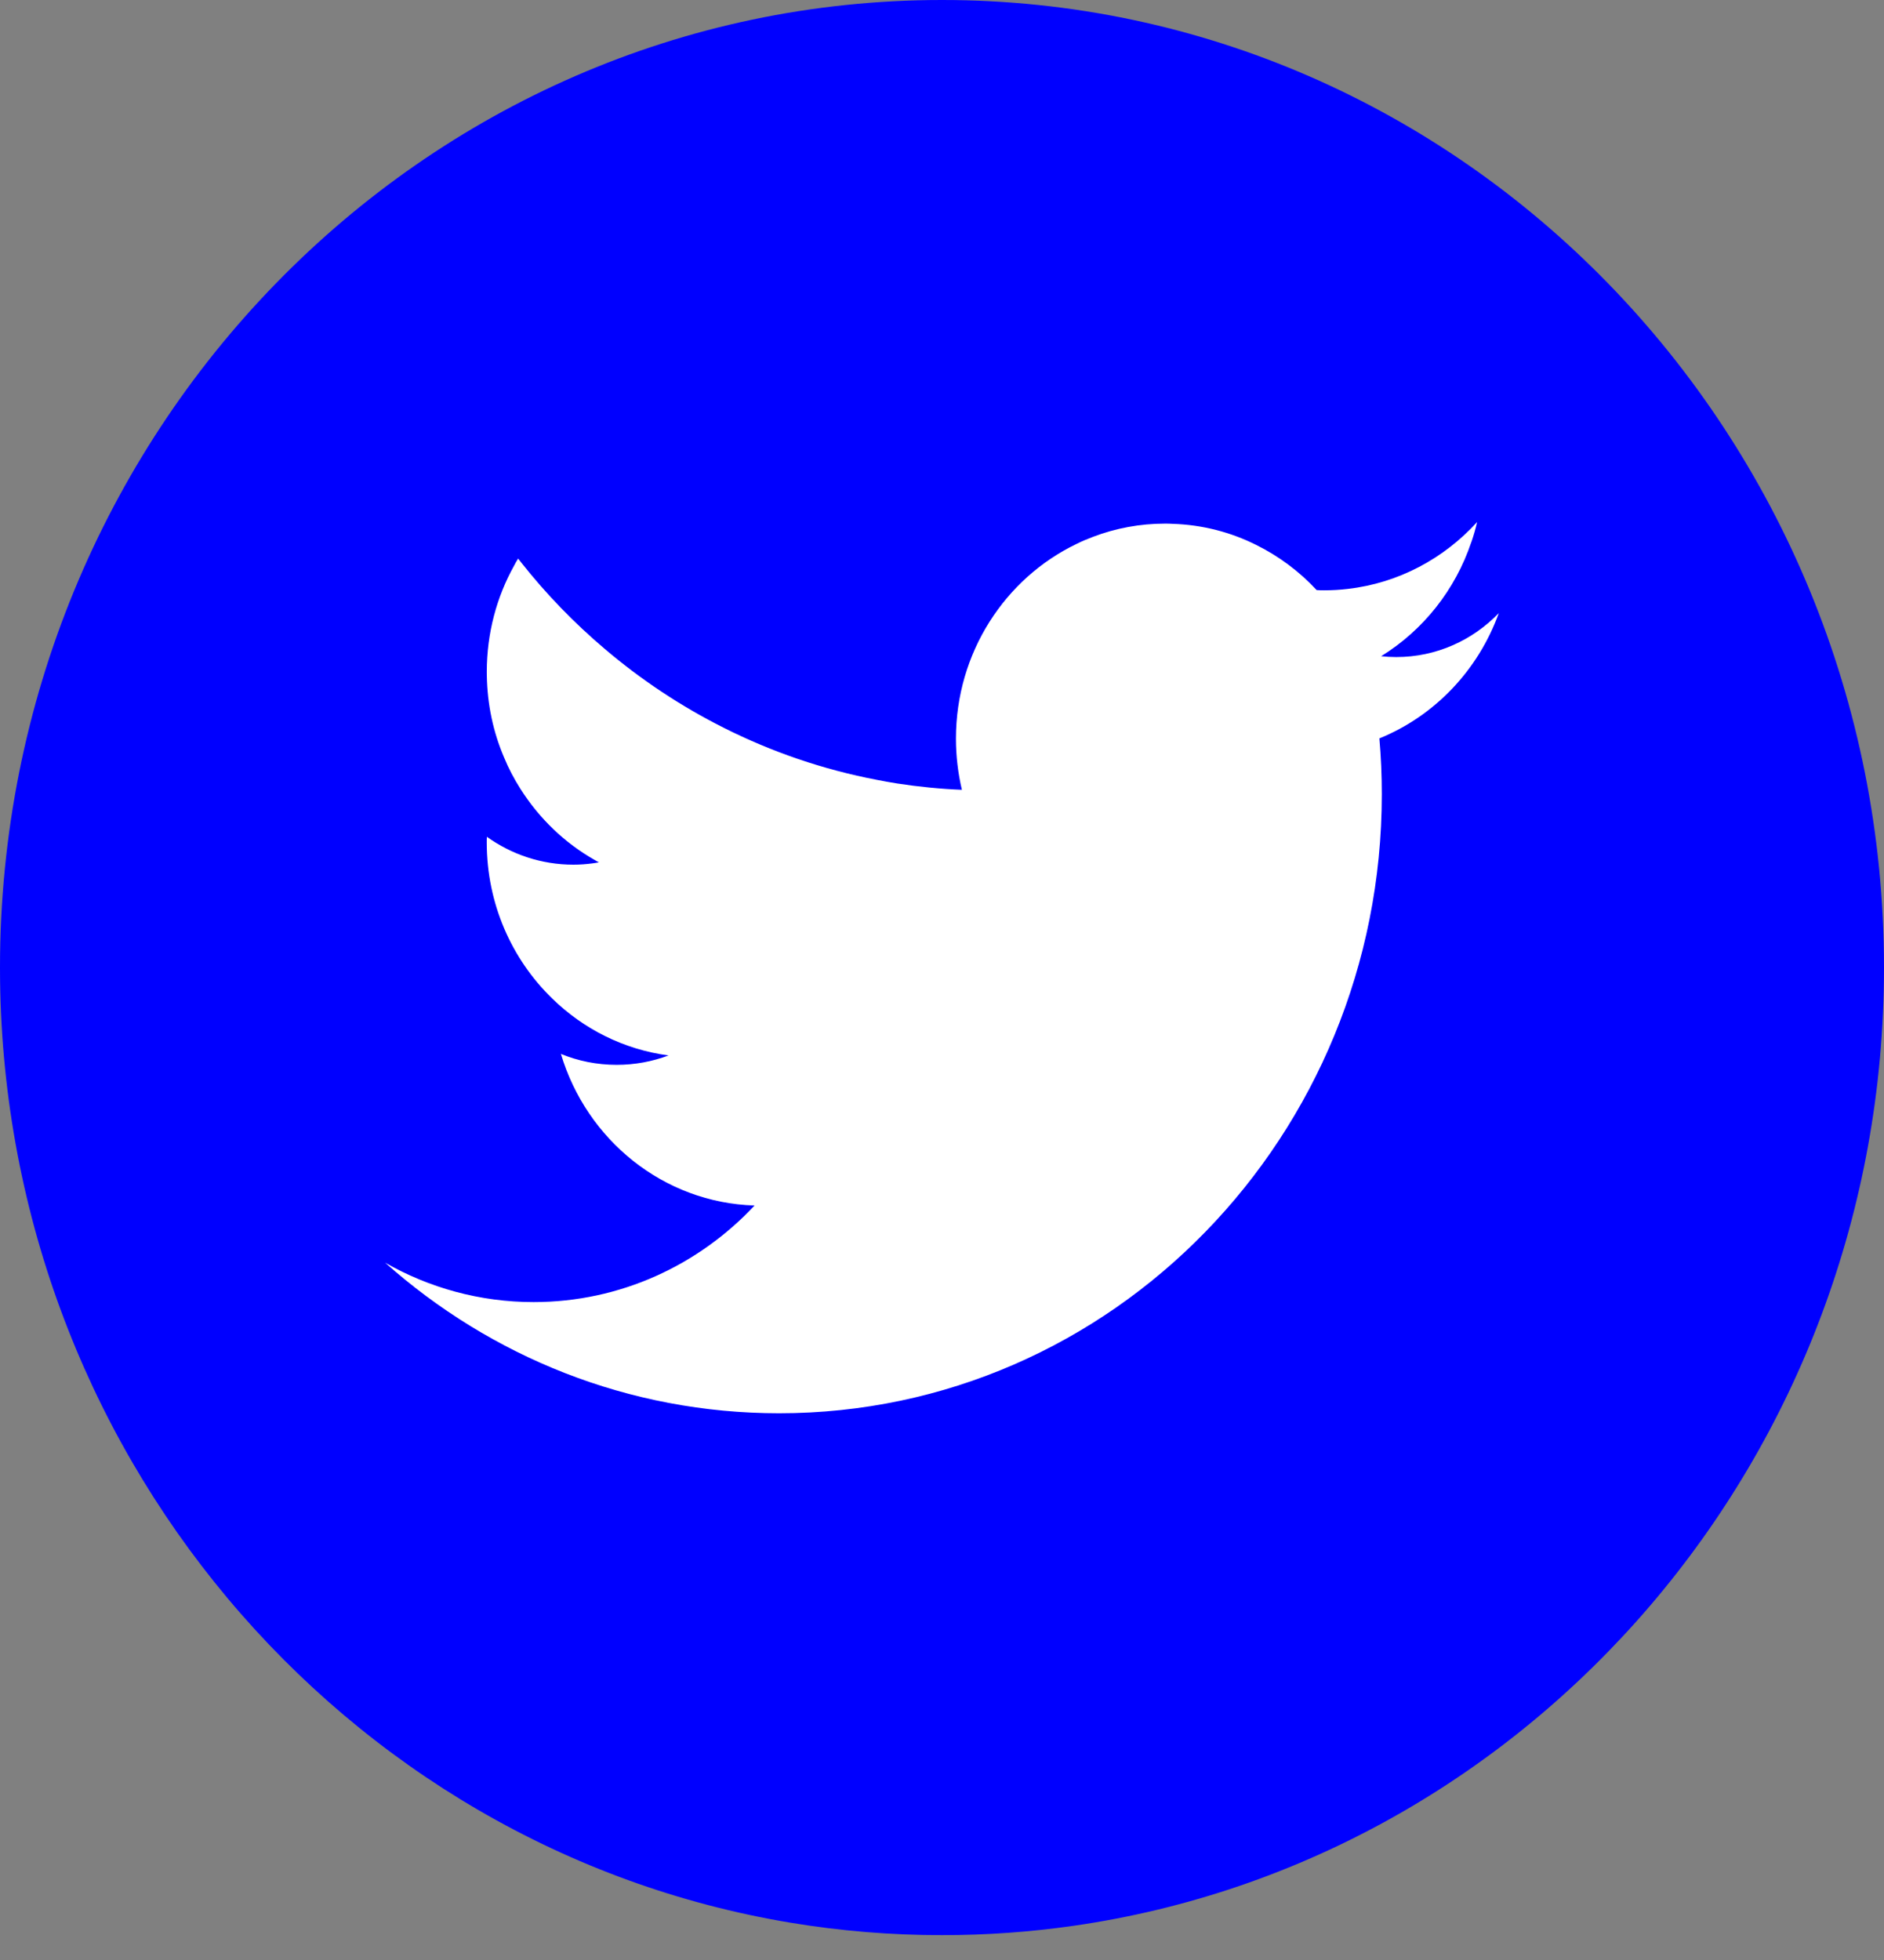 <svg
							width="50"
							height="52"
							viewBox="0 0 50 52"
							fill="none"
							xmlns="http://www.w3.org/2000/svg">
							<rect x="0" y="0" width="50" height="52" fill="#808080" stroke="none"/>
							<path
								d="M50 25.671C50 38.636 40.64 49.354 28.481 51.094C27.344 51.257 26.18 51.341 25 51.341C23.637 51.341 22.299 51.229 20.995 51.013C9.092 49.045 0 38.447 0 25.67C0 11.493 11.193 0 25 0C38.807 0 50 11.493 50 25.67V25.671Z"
								fill="blue"
							/>
							<path
								d="M39.776 16.267C39.082 16.987 38.12 17.432 37.055 17.432C36.92 17.432 36.785 17.424 36.654 17.41C37.765 16.725 38.623 15.654 39.05 14.375C39.05 14.375 39.052 14.375 39.052 14.374C39.111 14.202 39.161 14.029 39.202 13.85C38.322 14.816 37.12 15.469 35.771 15.624C35.564 15.649 35.354 15.661 35.141 15.661C35.073 15.661 35.008 15.66 34.943 15.655C34.487 15.163 33.943 14.757 33.34 14.458C32.667 14.121 31.916 13.923 31.123 13.898C31.058 13.893 30.993 13.892 30.925 13.892C30.253 13.892 29.608 14.014 29.012 14.241C28.86 14.298 28.711 14.36 28.566 14.433C26.677 15.342 25.37 17.312 25.37 19.596C25.37 20.064 25.426 20.52 25.528 20.954C24.95 20.931 24.377 20.873 23.815 20.787C23.635 20.758 23.455 20.727 23.277 20.691C21.845 20.418 20.478 19.948 19.209 19.309C18.073 18.739 17.013 18.035 16.05 17.216C15.24 16.53 14.498 15.765 13.836 14.928C13.807 14.892 13.778 14.855 13.751 14.82C13.712 14.881 13.676 14.941 13.645 15.005C13.181 15.837 12.919 16.799 12.919 17.825C12.919 17.856 12.919 17.89 12.92 17.921C12.932 18.69 13.09 19.422 13.374 20.087C13.495 20.382 13.642 20.662 13.81 20.926C14.307 21.711 14.985 22.365 15.785 22.817C15.821 22.84 15.859 22.86 15.896 22.878C15.838 22.889 15.78 22.9 15.72 22.906C15.556 22.928 15.386 22.94 15.217 22.94C14.364 22.94 13.571 22.666 12.922 22.201C12.918 22.249 12.918 22.299 12.918 22.35C12.918 23.979 13.583 25.448 14.648 26.484C15.477 27.297 16.55 27.843 17.742 28.002C17.313 28.163 16.849 28.251 16.367 28.251C15.844 28.251 15.343 28.149 14.886 27.961C15.568 30.239 17.602 31.909 20.026 31.983C18.545 33.563 16.465 34.545 14.163 34.545C12.732 34.545 11.387 34.165 10.221 33.5C13.024 35.99 16.679 37.495 20.677 37.495C29.512 37.495 36.672 30.143 36.672 21.071C36.672 20.572 36.651 20.078 36.608 19.59C38.069 18.997 39.228 17.787 39.776 16.269V16.267Z"
								fill="white"
							/>
						</svg>